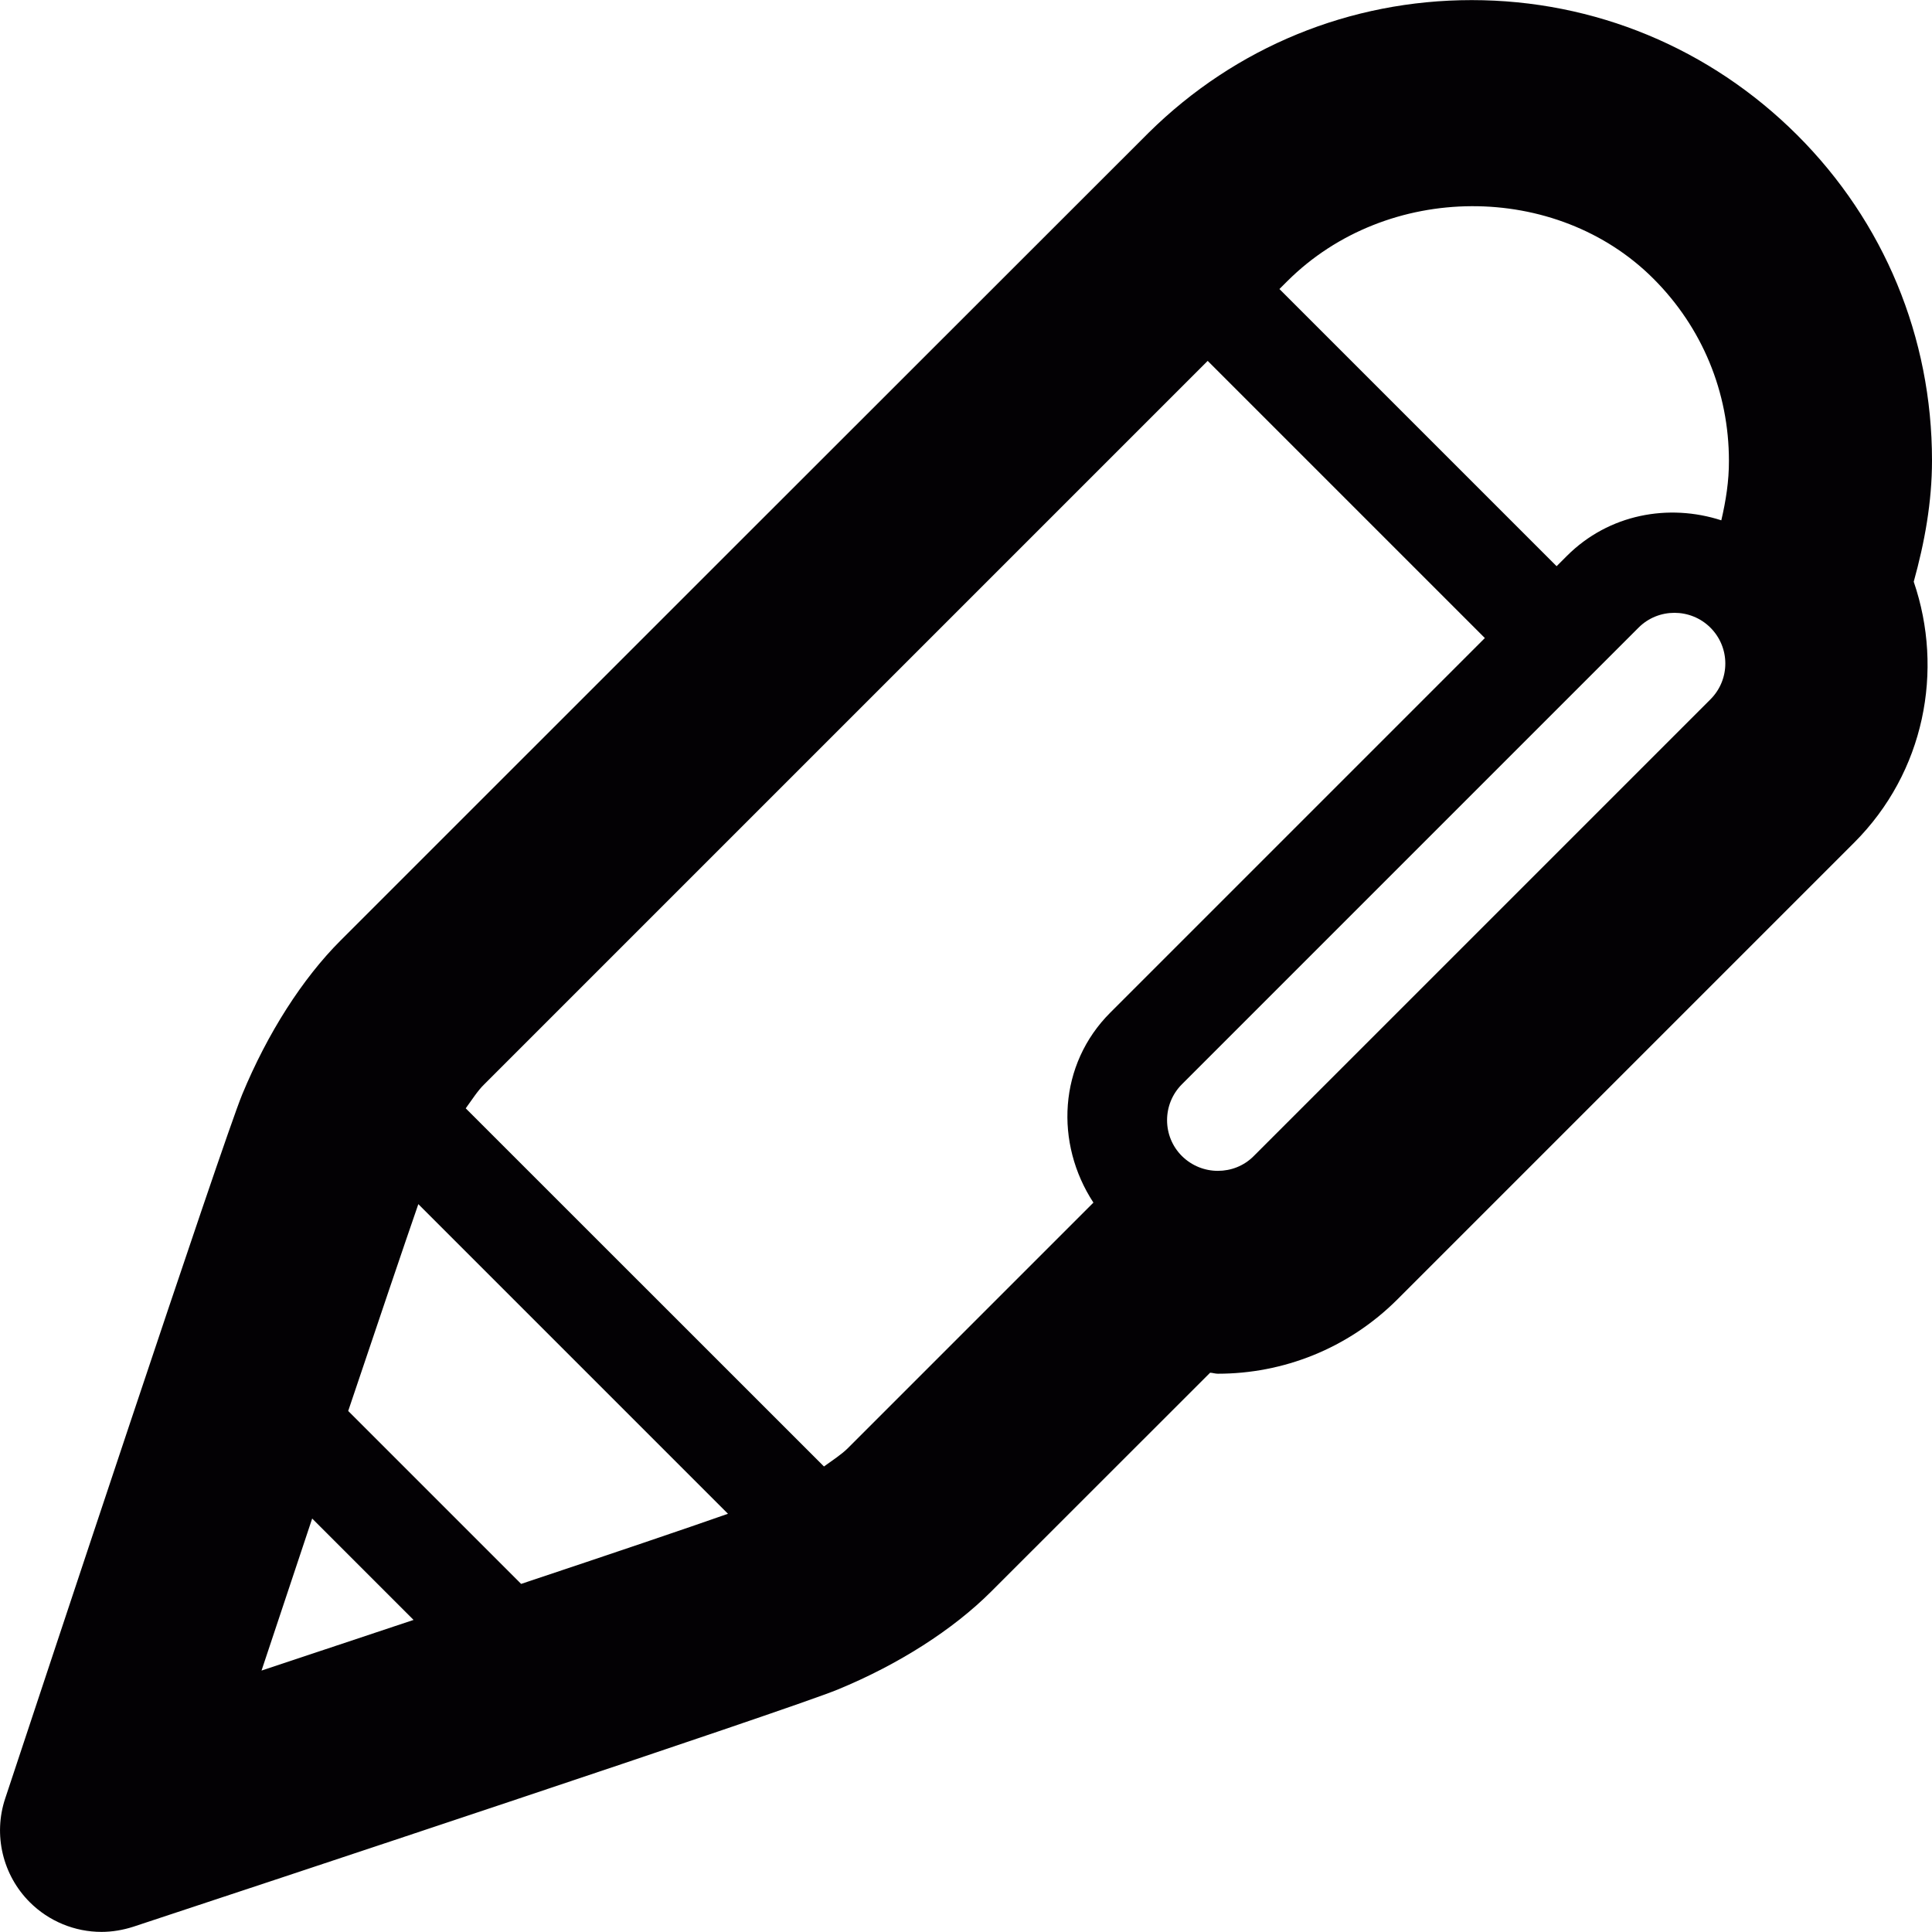 <?xml version="1.0" encoding="iso-8859-1"?>
<!-- Generator: Adobe Illustrator 18.1.1, SVG Export Plug-In . SVG Version: 6.00 Build 0)  -->
<svg version="1.1" id="Capa_1" xmlns="http://www.w3.org/2000/svg" xmlns:xlink="http://www.w3.org/1999/xlink" x="0px" y="0px"
	 viewBox="0 0 19.037 19.037" style="enable-background:new 0 0 19.037 19.037;" xml:space="preserve">
<g>
	<path style="fill:#030104;" d="M19.037,4.537c0-1.212-0.472-2.352-1.329-3.207s-1.996-1.329-3.207-1.329
		c-1.199,0-2.327,0.463-3.18,1.304C11.294,1.33,3.354,9.269,3.354,9.269c-0.373,0.373-0.717,0.91-0.967,1.514
		c-0.195,0.473-1.979,5.863-2.336,6.939c-0.119,0.358-0.025,0.754,0.242,1.021C0.482,18.932,0.738,19.036,1,19.036
		c0.105,0,0.211-0.018,0.314-0.051c1.076-0.355,6.465-2.141,6.938-2.336c0.603-0.248,1.14-0.592,1.515-0.967l2.157-2.156
		c0.025,0.001,0.05,0.01,0.076,0.01c0.64,0,1.28-0.244,1.769-0.732l4.5-4.5c0.696-0.695,0.887-1.699,0.588-2.572
		C18.964,5.346,19.037,4.949,19.037,4.537z M7.173,14.916c-0.406,0.143-1.145,0.393-2.038,0.691l-1.704-1.704
		c0.301-0.894,0.551-1.634,0.691-2.038L7.173,14.916z M3.076,14.963l0.999,0.999c-0.493,0.164-1,0.333-1.498,0.499
		C2.743,15.963,2.912,15.455,3.076,14.963z M10.774,11.85l-2.42,2.42c-0.061,0.061-0.151,0.119-0.235,0.18l-3.53-3.529
		c0.061-0.084,0.12-0.176,0.18-0.234L11.9,3.556l2.731,2.731l-3.69,3.69C10.428,10.489,10.392,11.266,10.774,11.85z M16.854,6.891
		l-4.5,4.5c-0.098,0.099-0.226,0.146-0.354,0.146s-0.256-0.049-0.354-0.146c-0.195-0.194-0.195-0.512,0-0.707l4.5-4.5
		c0.194-0.194,0.512-0.194,0.707,0C17.049,6.379,17.05,6.695,16.854,6.891z M16.961,5.127c-0.519-0.168-1.108-0.062-1.521,0.35
		l-0.102,0.102l-2.731-2.731l0.078-0.078c0.984-0.98,2.652-0.981,3.608-0.023c0.479,0.479,0.743,1.116,0.743,1.793
		C17.037,4.739,17.006,4.934,16.961,5.127z"/>
</g>
<g>
</g>
<g>
</g>
<g>
</g>
<g>
</g>
<g>
</g>
<g>
</g>
<g>
</g>
<g>
</g>
<g>
</g>
<g>
</g>
<g>
</g>
<g>
</g>
<g>
</g>
<g>
</g>
<g>
</g>
</svg>
